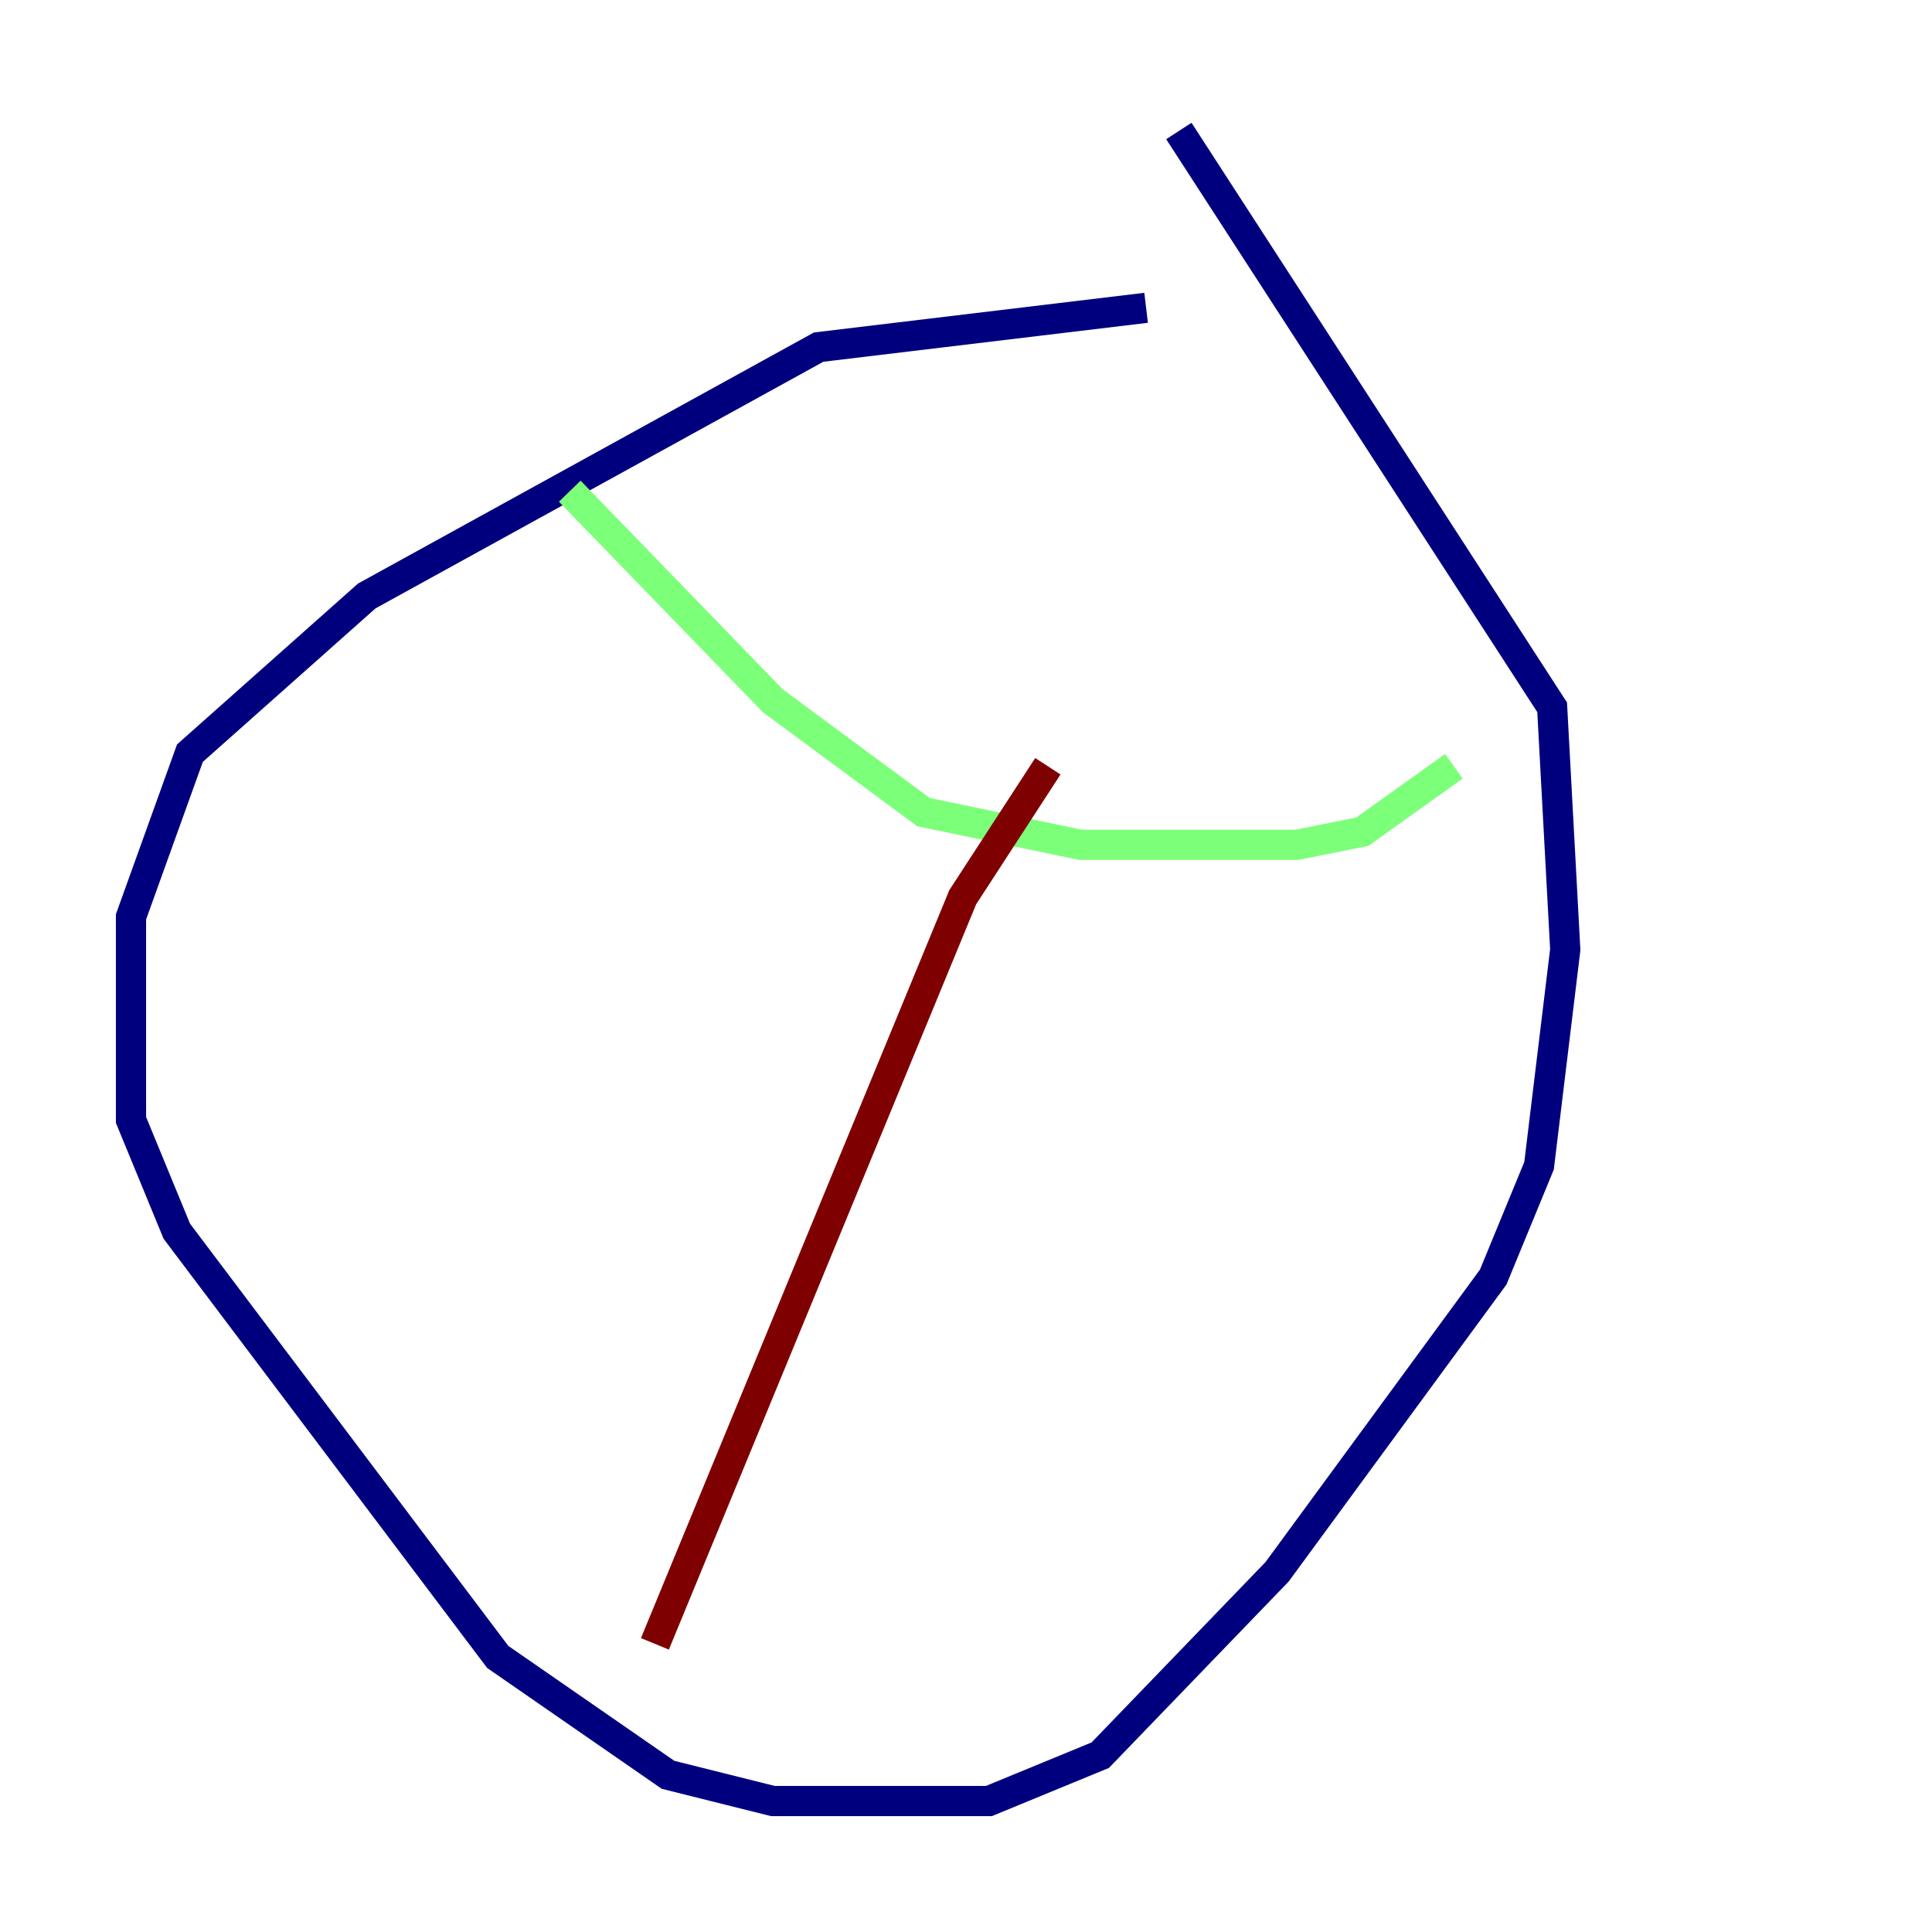<?xml version="1.0" encoding="utf-8" ?>
<svg baseProfile="tiny" height="128" version="1.2" viewBox="0,0,128,128" width="128" xmlns="http://www.w3.org/2000/svg" xmlns:ev="http://www.w3.org/2001/xml-events" xmlns:xlink="http://www.w3.org/1999/xlink"><defs /><polyline fill="none" points="75.932,20.393 54.237,22.997 24.298,39.485 12.583,49.898 8.678,60.746 8.678,74.197 11.715,81.573 32.976,109.776 44.258,117.586 51.2,119.322 65.519,119.322 72.895,116.285 84.61,104.136 98.929,84.61 101.966,77.234 103.702,62.915 102.834,46.861 78.102,8.678" stroke="#00007f" stroke-width="2" /><polyline fill="none" points="37.749,32.542 51.2,46.427 61.18,53.803 71.593,55.973 85.912,55.973 90.251,55.105 96.325,50.766" stroke="#7cff79" stroke-width="2" /><polyline fill="none" points="69.424,50.766 63.783,59.444 43.39,108.909" stroke="#7f0000" stroke-width="2" /></svg>